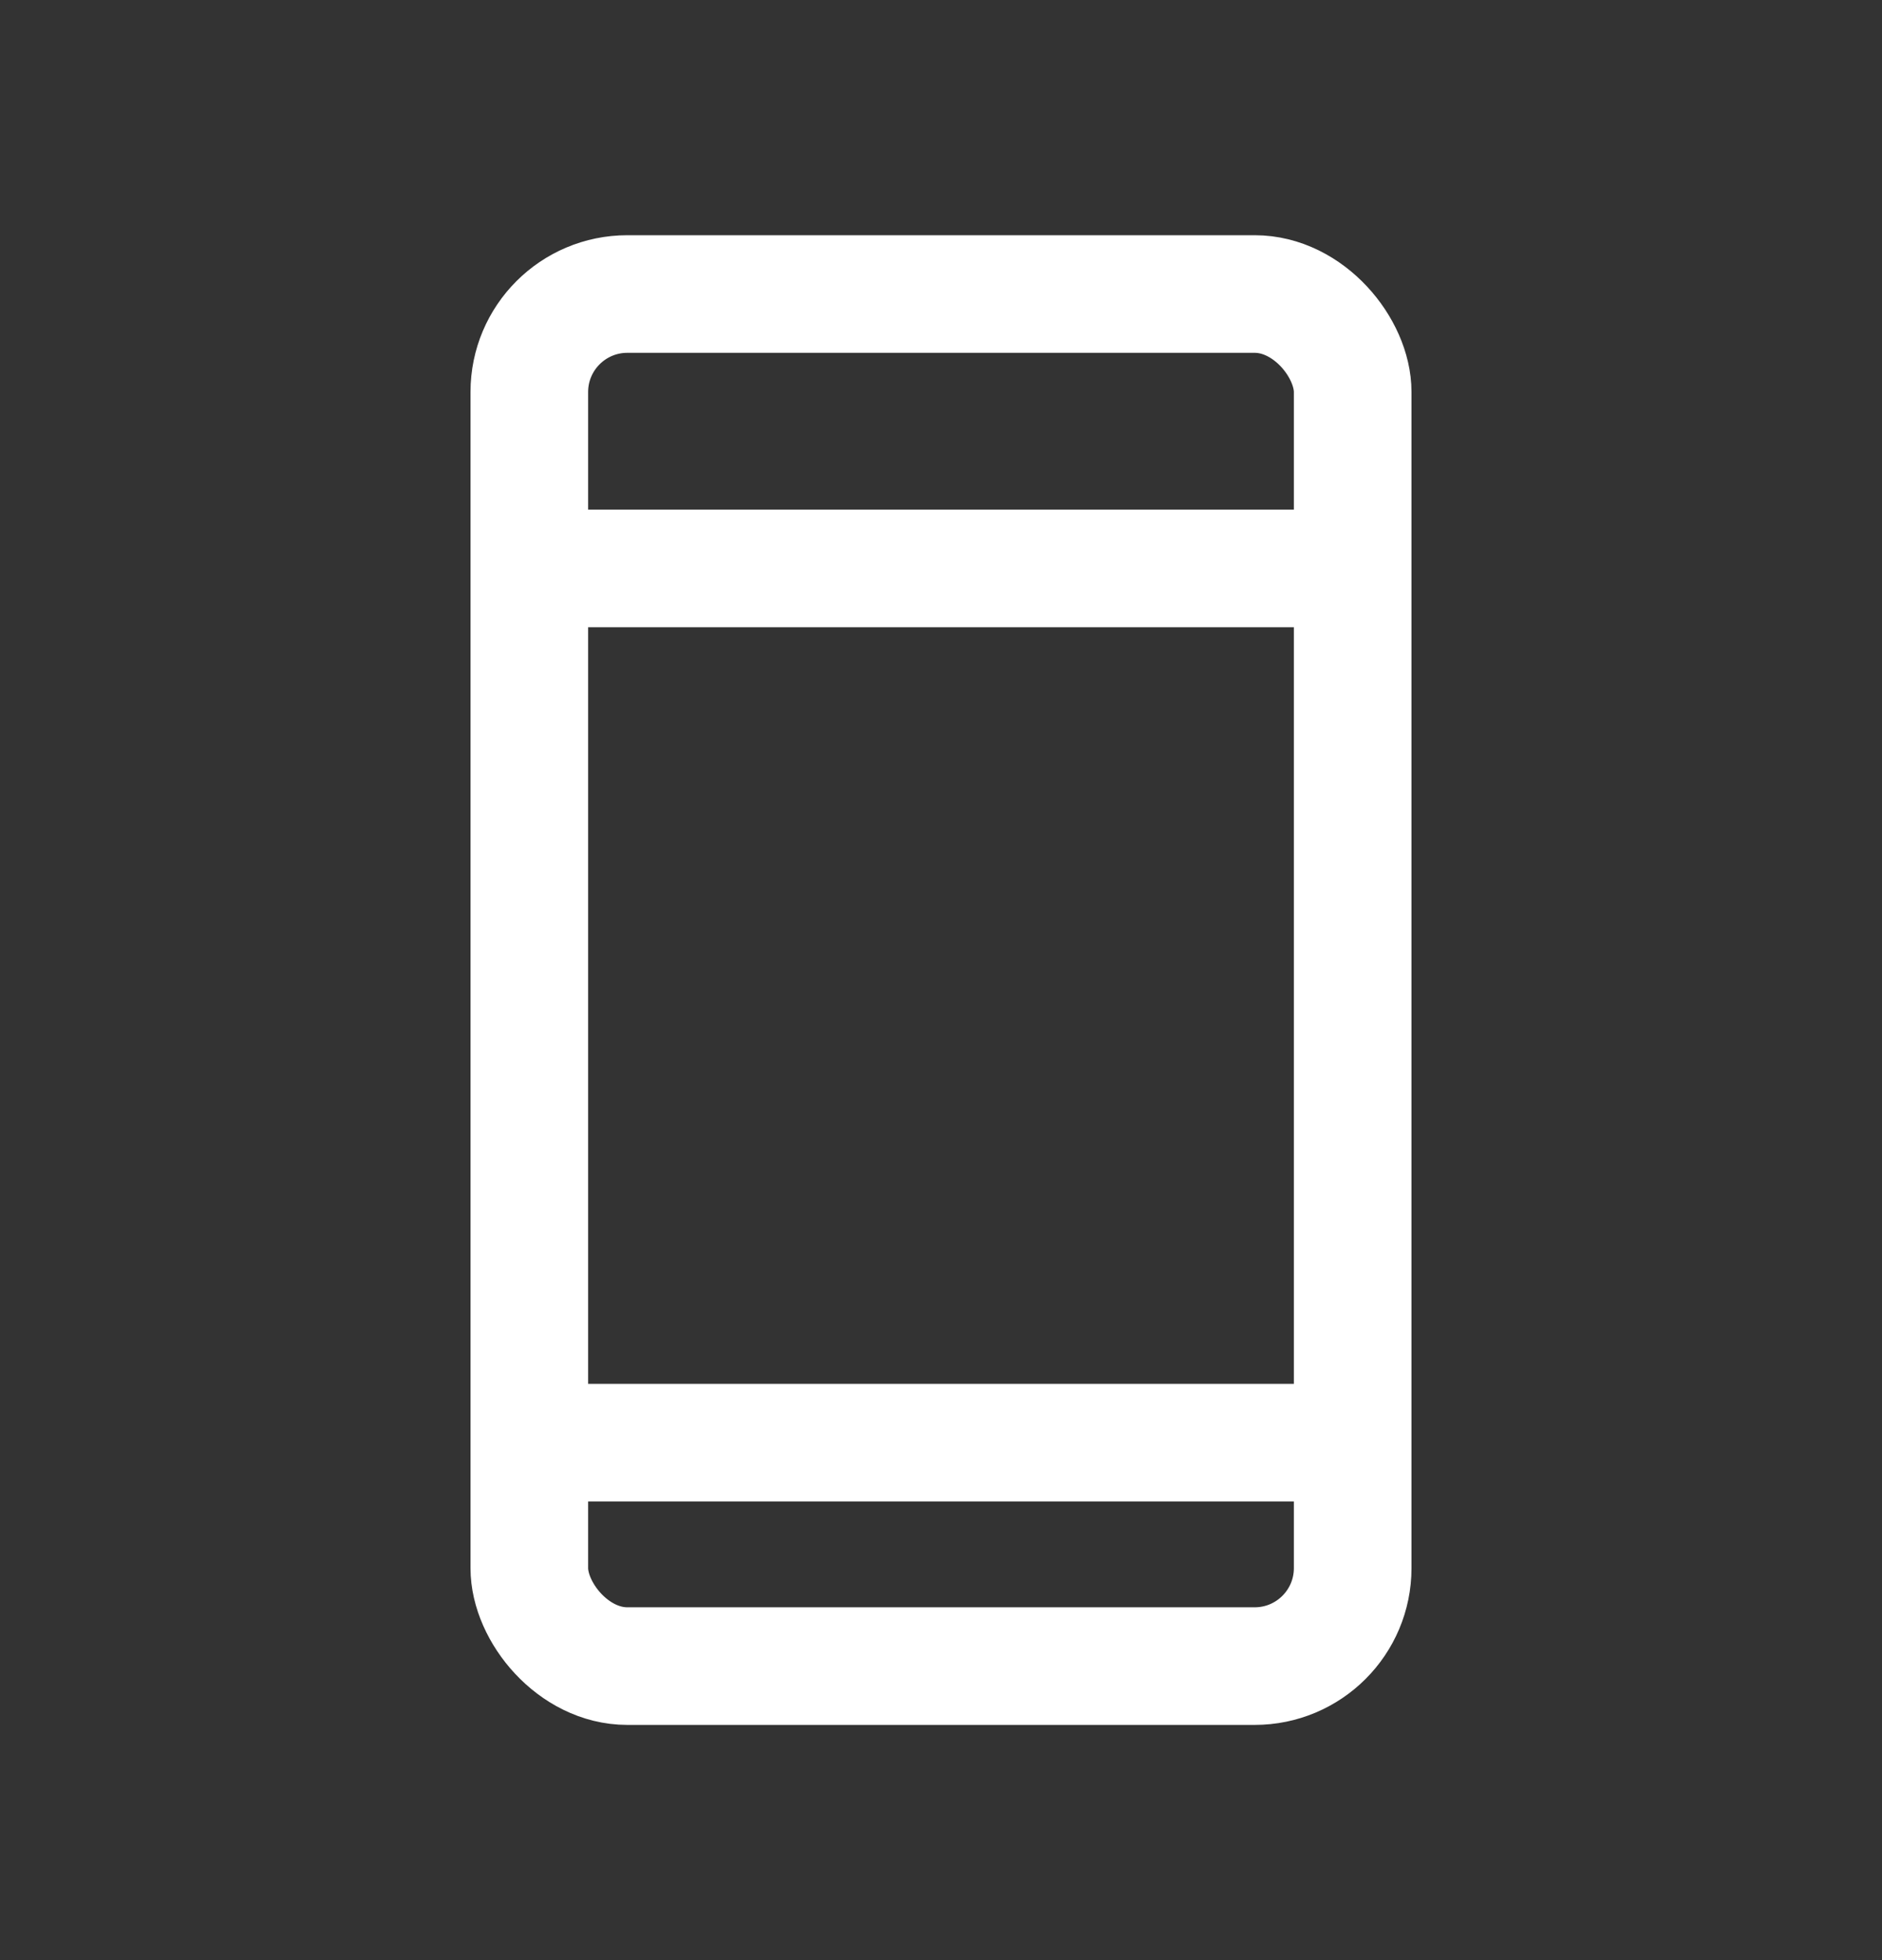 <svg width="24" height="25" viewBox="0 0 24 25" fill="none" xmlns="http://www.w3.org/2000/svg">
<rect x="0" y="0" width="24" height="25" fill="#333333" stroke="none"/>
<rect x="6.75" y="3.75" width="10.5" height="17.5" rx="1.25" stroke="white" stroke-width="1.5"/>
<line x1="7" y1="7.25" x2="17" y2="7.25" stroke="white" stroke-width="1.5"/>
<line x1="7" y1="18.4" x2="17" y2="18.4" stroke="white" stroke-width="1.5"/>
</svg>
